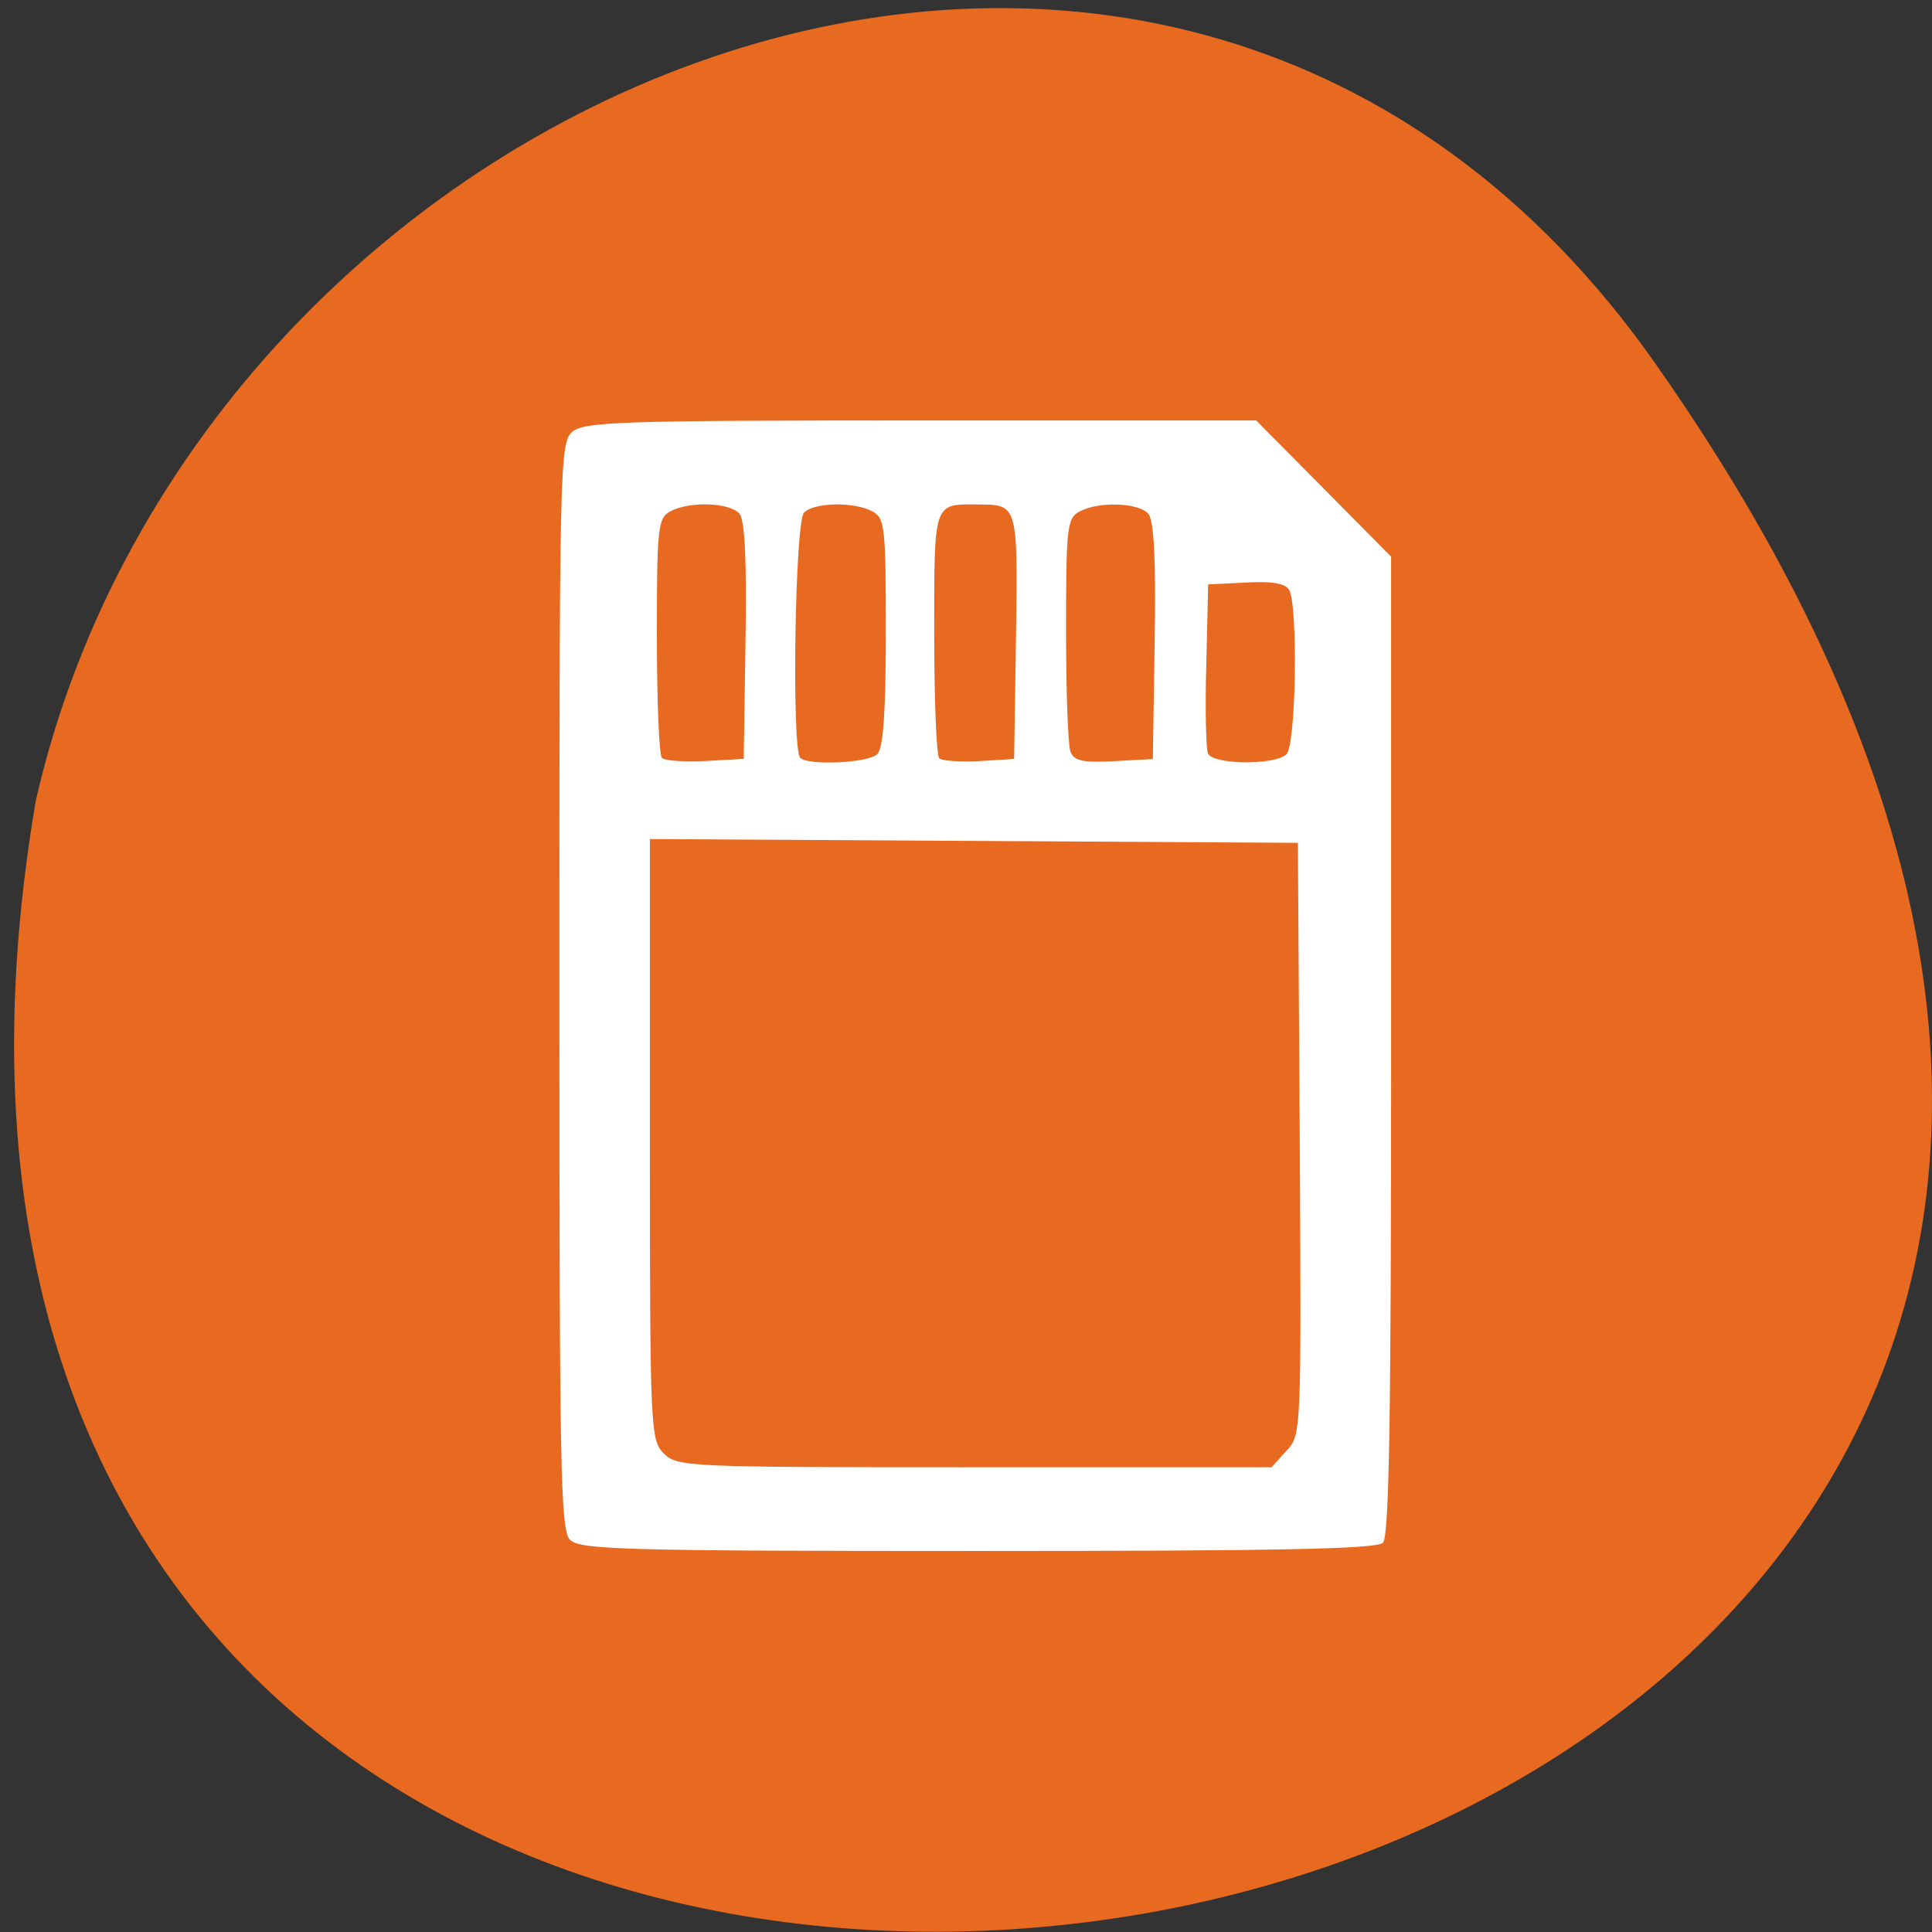 <svg xmlns="http://www.w3.org/2000/svg" viewBox="0 0 24 24"><rect x="0" y="0" width="24" height="24" fill="#333333" stroke="none"/><path d="m 20.555 4.504 c 14.977 21.281 -23.965 28.05 -20.11 5.441 c 2.051 -8.996 14.11 -13.969 20.11 -5.441" fill="#e86a21"/><path d="m 7.082 19.13 c -0.121 -0.121 -0.133 -0.863 -0.133 -6.875 c 0 -6.422 0.004 -6.75 0.156 -6.887 c 0.141 -0.129 0.566 -0.145 4.328 -0.145 h 4.172 l 0.84 0.848 l 0.836 0.844 v 6.074 c 0 4.605 -0.023 6.094 -0.102 6.176 c -0.078 0.078 -1.312 0.102 -5.03 0.102 c -4.367 0 -4.945 -0.016 -5.066 -0.137 m 8.895 -1.105 c 0.188 -0.199 0.188 -0.199 0.168 -3.879 l -0.023 -3.676 l -8.05 -0.047 v 3.73 c 0 3.613 0.008 3.734 0.172 3.902 c 0.168 0.168 0.289 0.172 3.863 0.172 h 3.688 m -6.535 -10.262 c 0.016 -1 -0.008 -1.5 -0.074 -1.582 c -0.117 -0.141 -0.621 -0.16 -0.859 -0.031 c -0.156 0.082 -0.168 0.195 -0.168 1.547 c 0 0.801 0.027 1.484 0.063 1.516 c 0.031 0.035 0.273 0.051 0.539 0.039 l 0.477 -0.027 m 1.66 -0.059 c 0.074 -0.074 0.105 -0.535 0.105 -1.516 c 0 -1.305 -0.012 -1.418 -0.168 -1.5 c -0.227 -0.121 -0.723 -0.113 -0.848 0.016 c -0.113 0.113 -0.156 2.937 -0.047 3.047 c 0.098 0.098 0.852 0.063 0.957 -0.047 m 1.723 -1.453 c 0.023 -1.645 0.023 -1.648 -0.469 -1.648 c -0.559 -0.004 -0.547 -0.047 -0.547 1.594 c 0 0.824 0.027 1.523 0.063 1.559 c 0.031 0.031 0.258 0.047 0.496 0.035 l 0.434 -0.027 l 0.023 -1.508 m 1.723 0.047 c 0.016 -1 -0.008 -1.5 -0.078 -1.582 c -0.113 -0.141 -0.617 -0.16 -0.855 -0.031 c -0.156 0.082 -0.168 0.195 -0.168 1.469 c 0 0.758 0.023 1.437 0.055 1.516 c 0.043 0.113 0.152 0.137 0.539 0.117 l 0.484 -0.027 m 1.66 -0.059 c 0.121 -0.121 0.145 -1.867 0.031 -2.047 c -0.051 -0.078 -0.223 -0.105 -0.539 -0.086 l -0.465 0.023 l -0.023 0.992 c -0.016 0.547 -0.004 1.043 0.02 1.105 c 0.055 0.145 0.836 0.152 0.977 0.012" fill="#fff"/></svg>